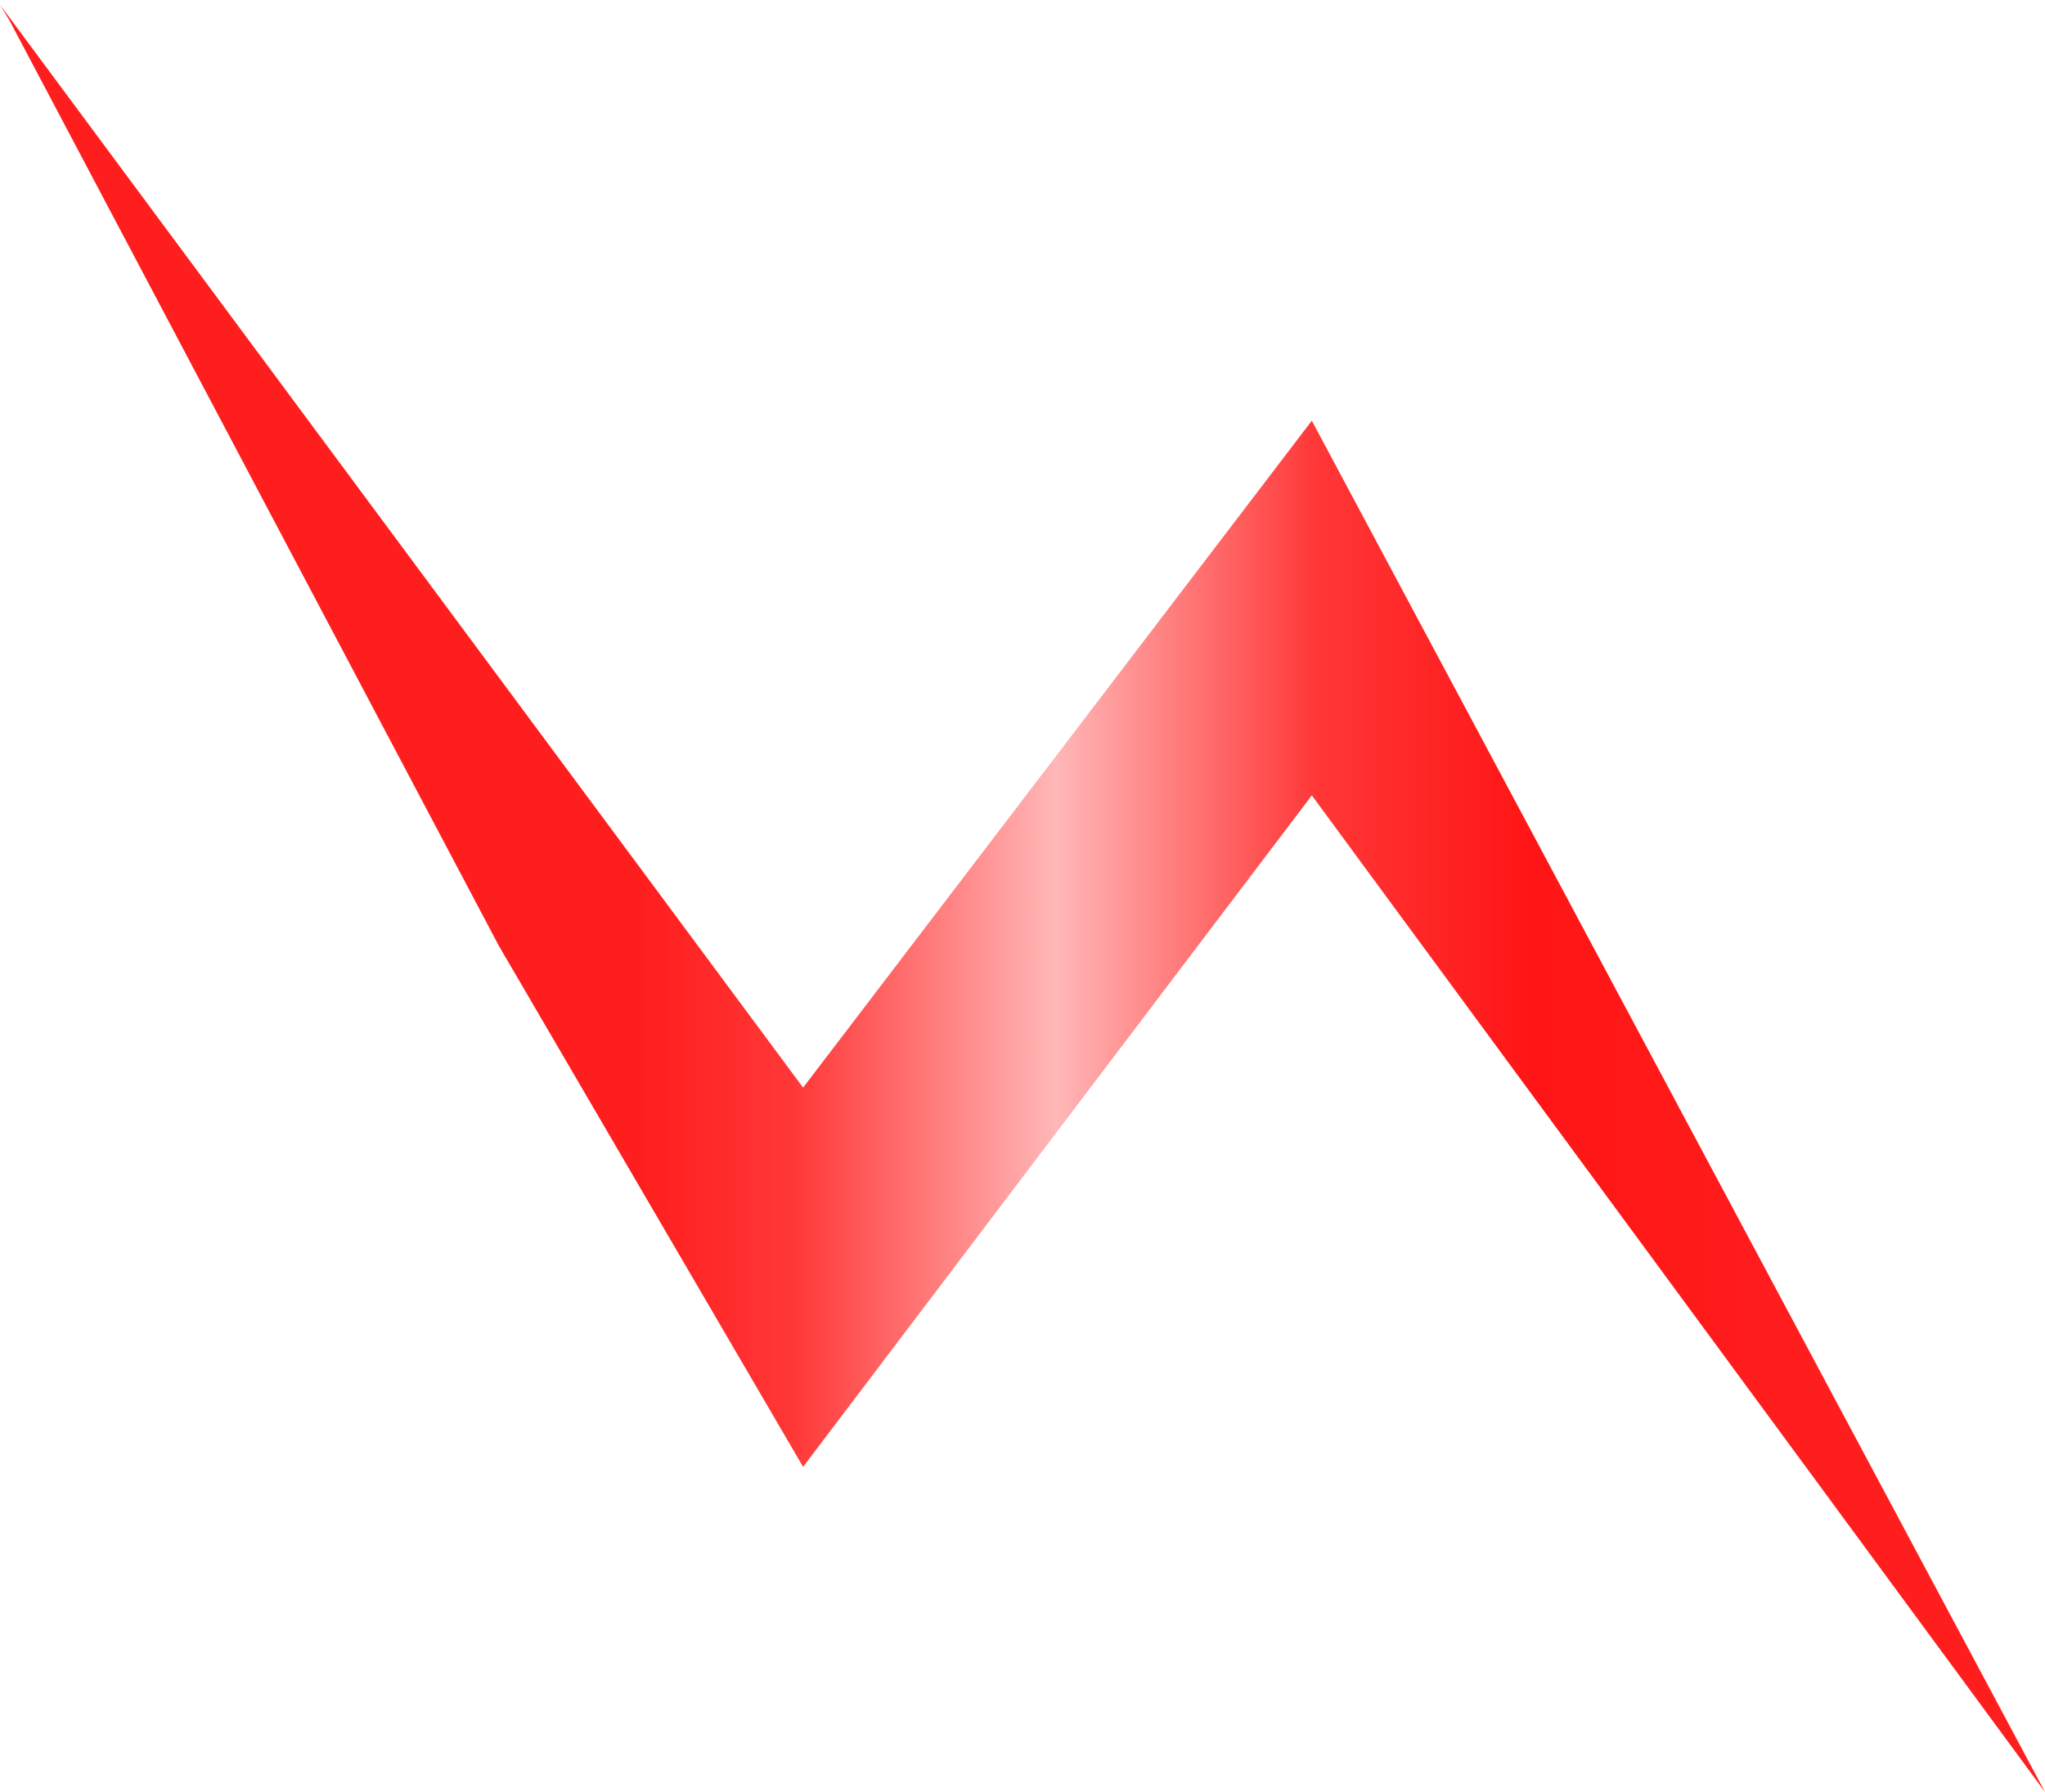 <svg width="267" height="234" viewBox="0 0 267 234" fill="none" xmlns="http://www.w3.org/2000/svg">
<path d="M0 0.629L104.856 142.022L171.273 54.935L267 234L171.273 103.86L104.856 191.543L65.139 123.518L1.195 2.586L0 0.629Z" fill="url(#paint0_linear_66_1067)"/>
<defs>
<linearGradient id="paint0_linear_66_1067" x1="-7.168" y1="137.334" x2="285.815" y2="137.334" gradientUnits="userSpaceOnUse">
<stop offset="0.31" stop-color="#FF1E1E"/>
<stop offset="0.378" stop-color="#FF3737"/>
<stop offset="0.495" stop-color="#FFB7B7"/>
<stop offset="0.611" stop-color="#FF3737"/>
<stop offset="0.708" stop-color="#FF1515"/>
<stop offset="0.833" stop-color="#FF1E1E"/>
</linearGradient>
</defs>
</svg>
